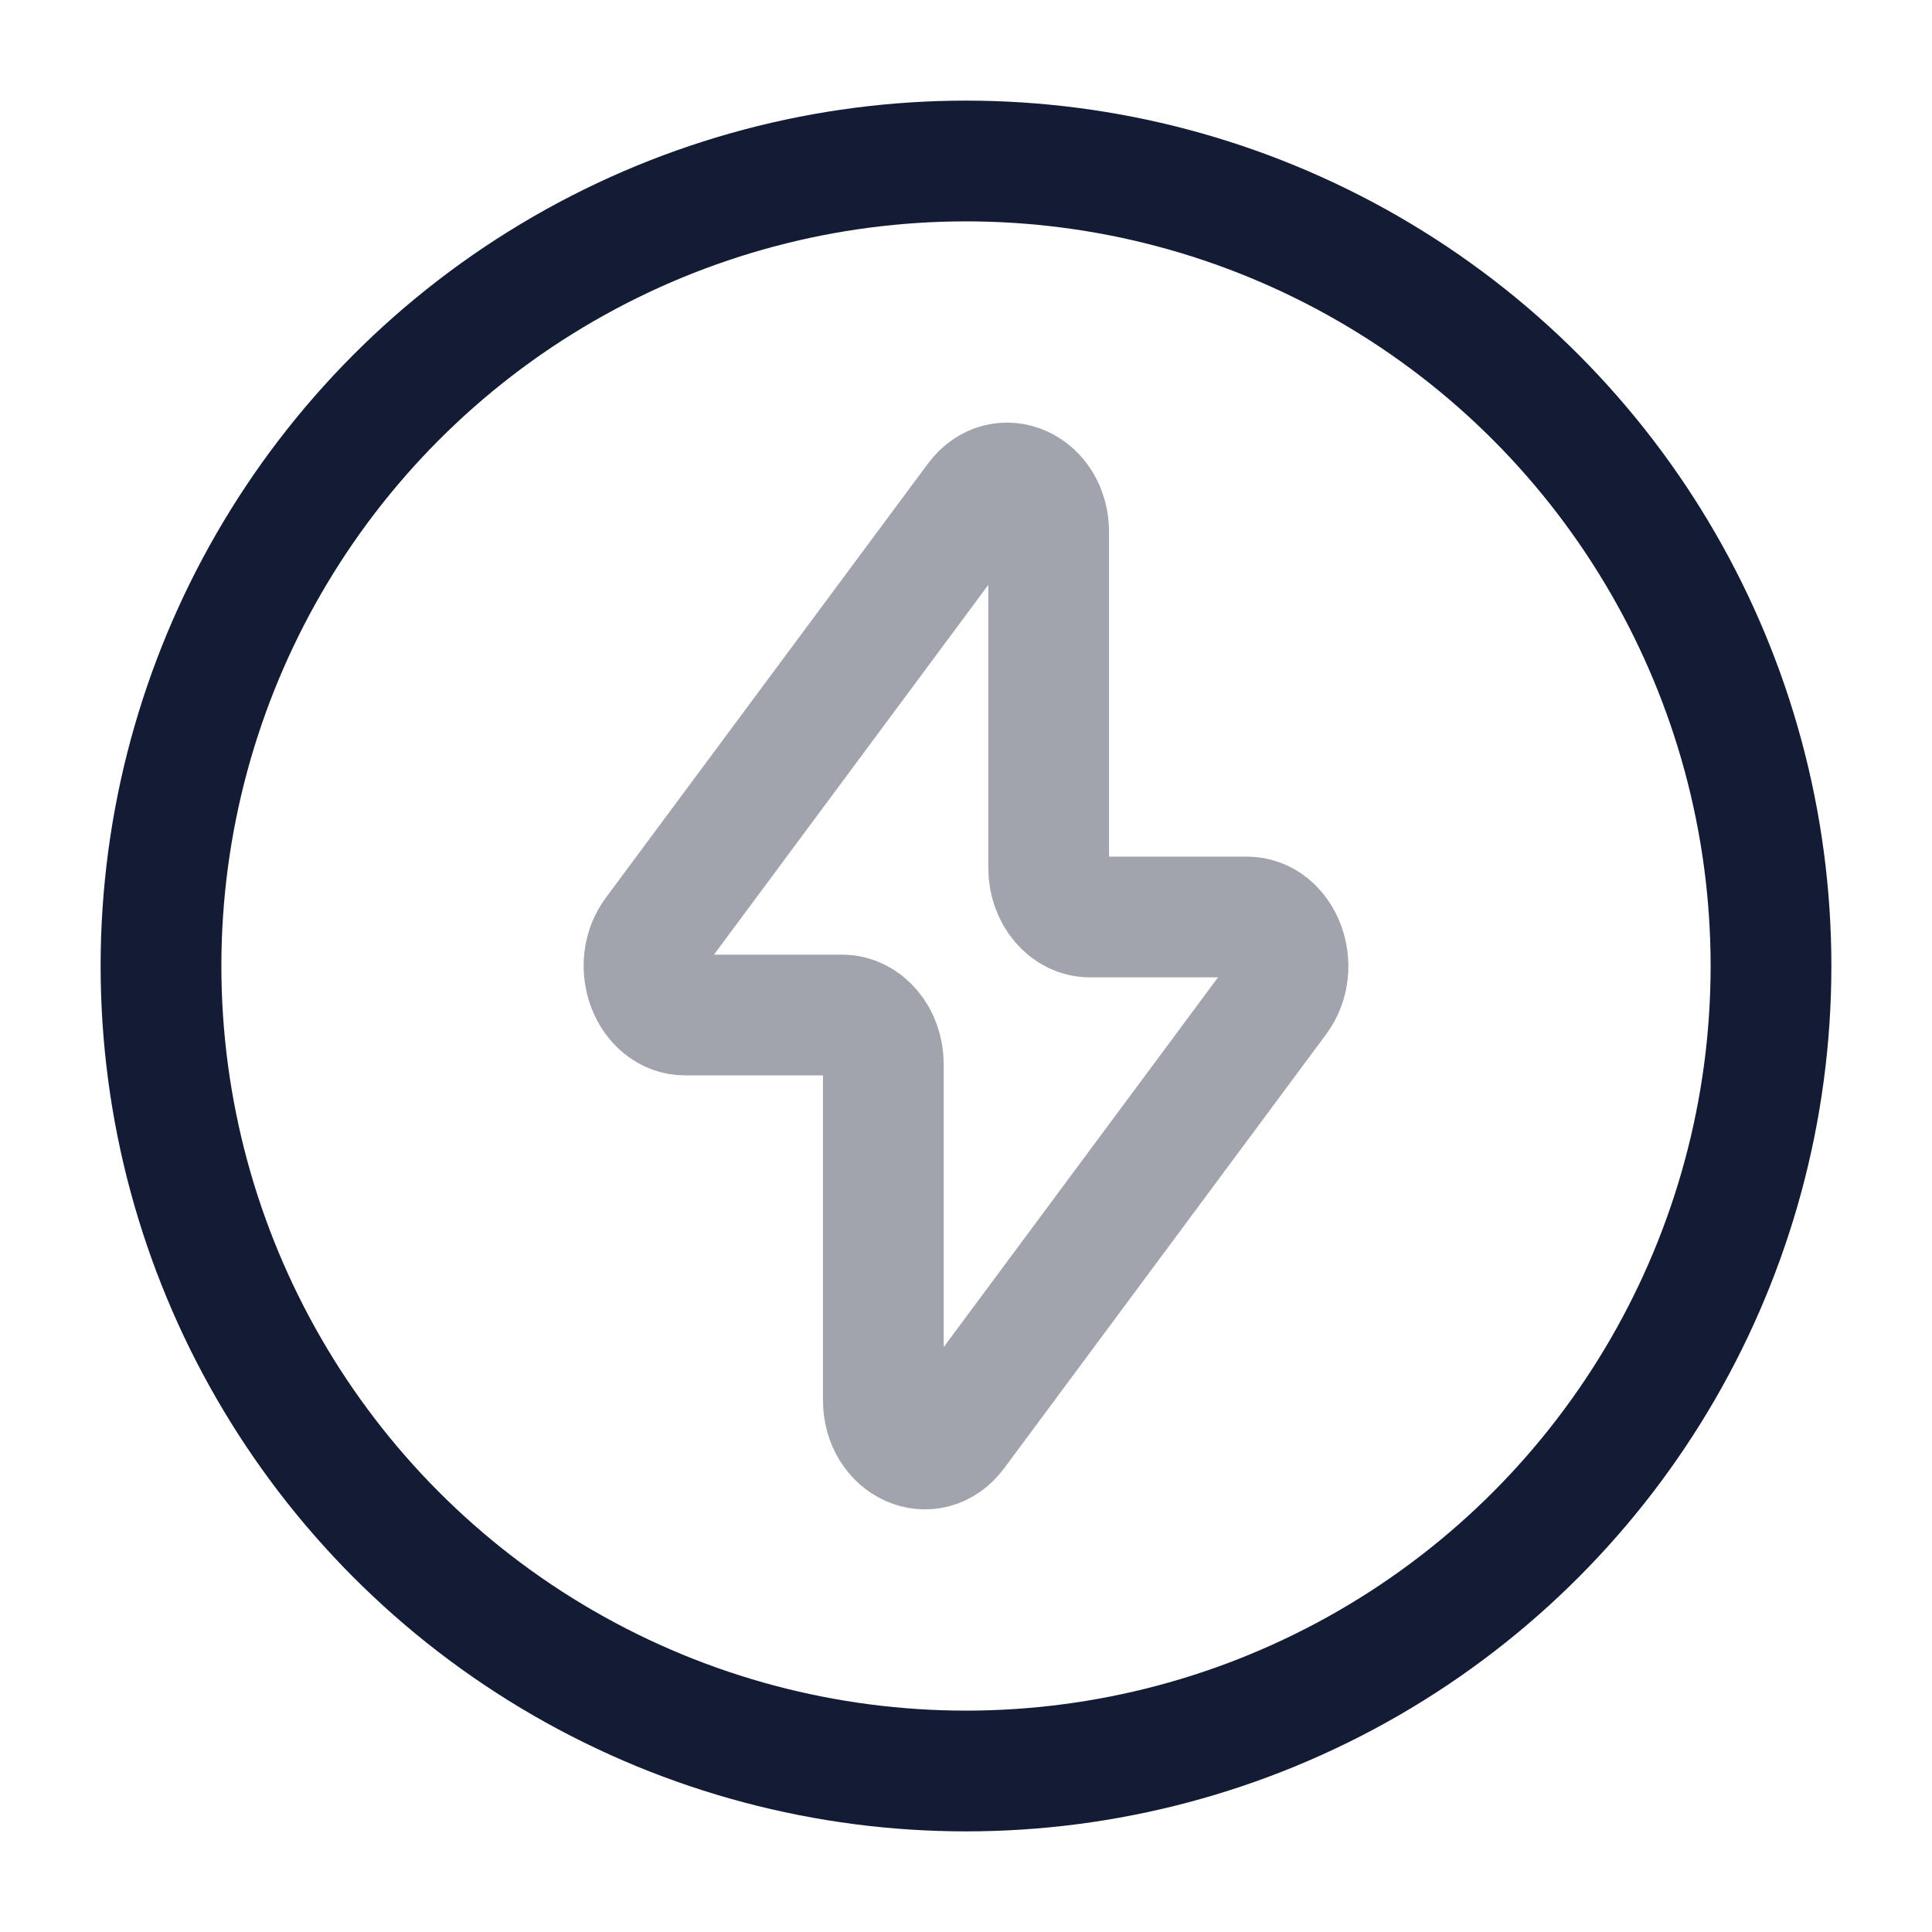 <svg width="24" height="24" viewBox="0 0 24 24" fill="none" xmlns="http://www.w3.org/2000/svg">
<circle cx="12" cy="12" r="10" stroke="#141B34" stroke-width="1.5"/>
<path opacity="0.4" d="M8.129 11.598L12.128 6.208C12.441 5.786 13.027 6.049 13.027 6.61V10.782C13.027 11.118 13.257 11.391 13.54 11.391H15.486C15.927 11.391 16.163 12.009 15.871 12.402L11.872 17.792C11.559 18.214 10.973 17.951 10.973 17.39V13.218C10.973 12.882 10.743 12.609 10.46 12.609H8.514C8.073 12.609 7.837 11.991 8.129 11.598Z" stroke="#141B34" stroke-width="1.5" stroke-linecap="round" stroke-linejoin="round"/>
</svg>
